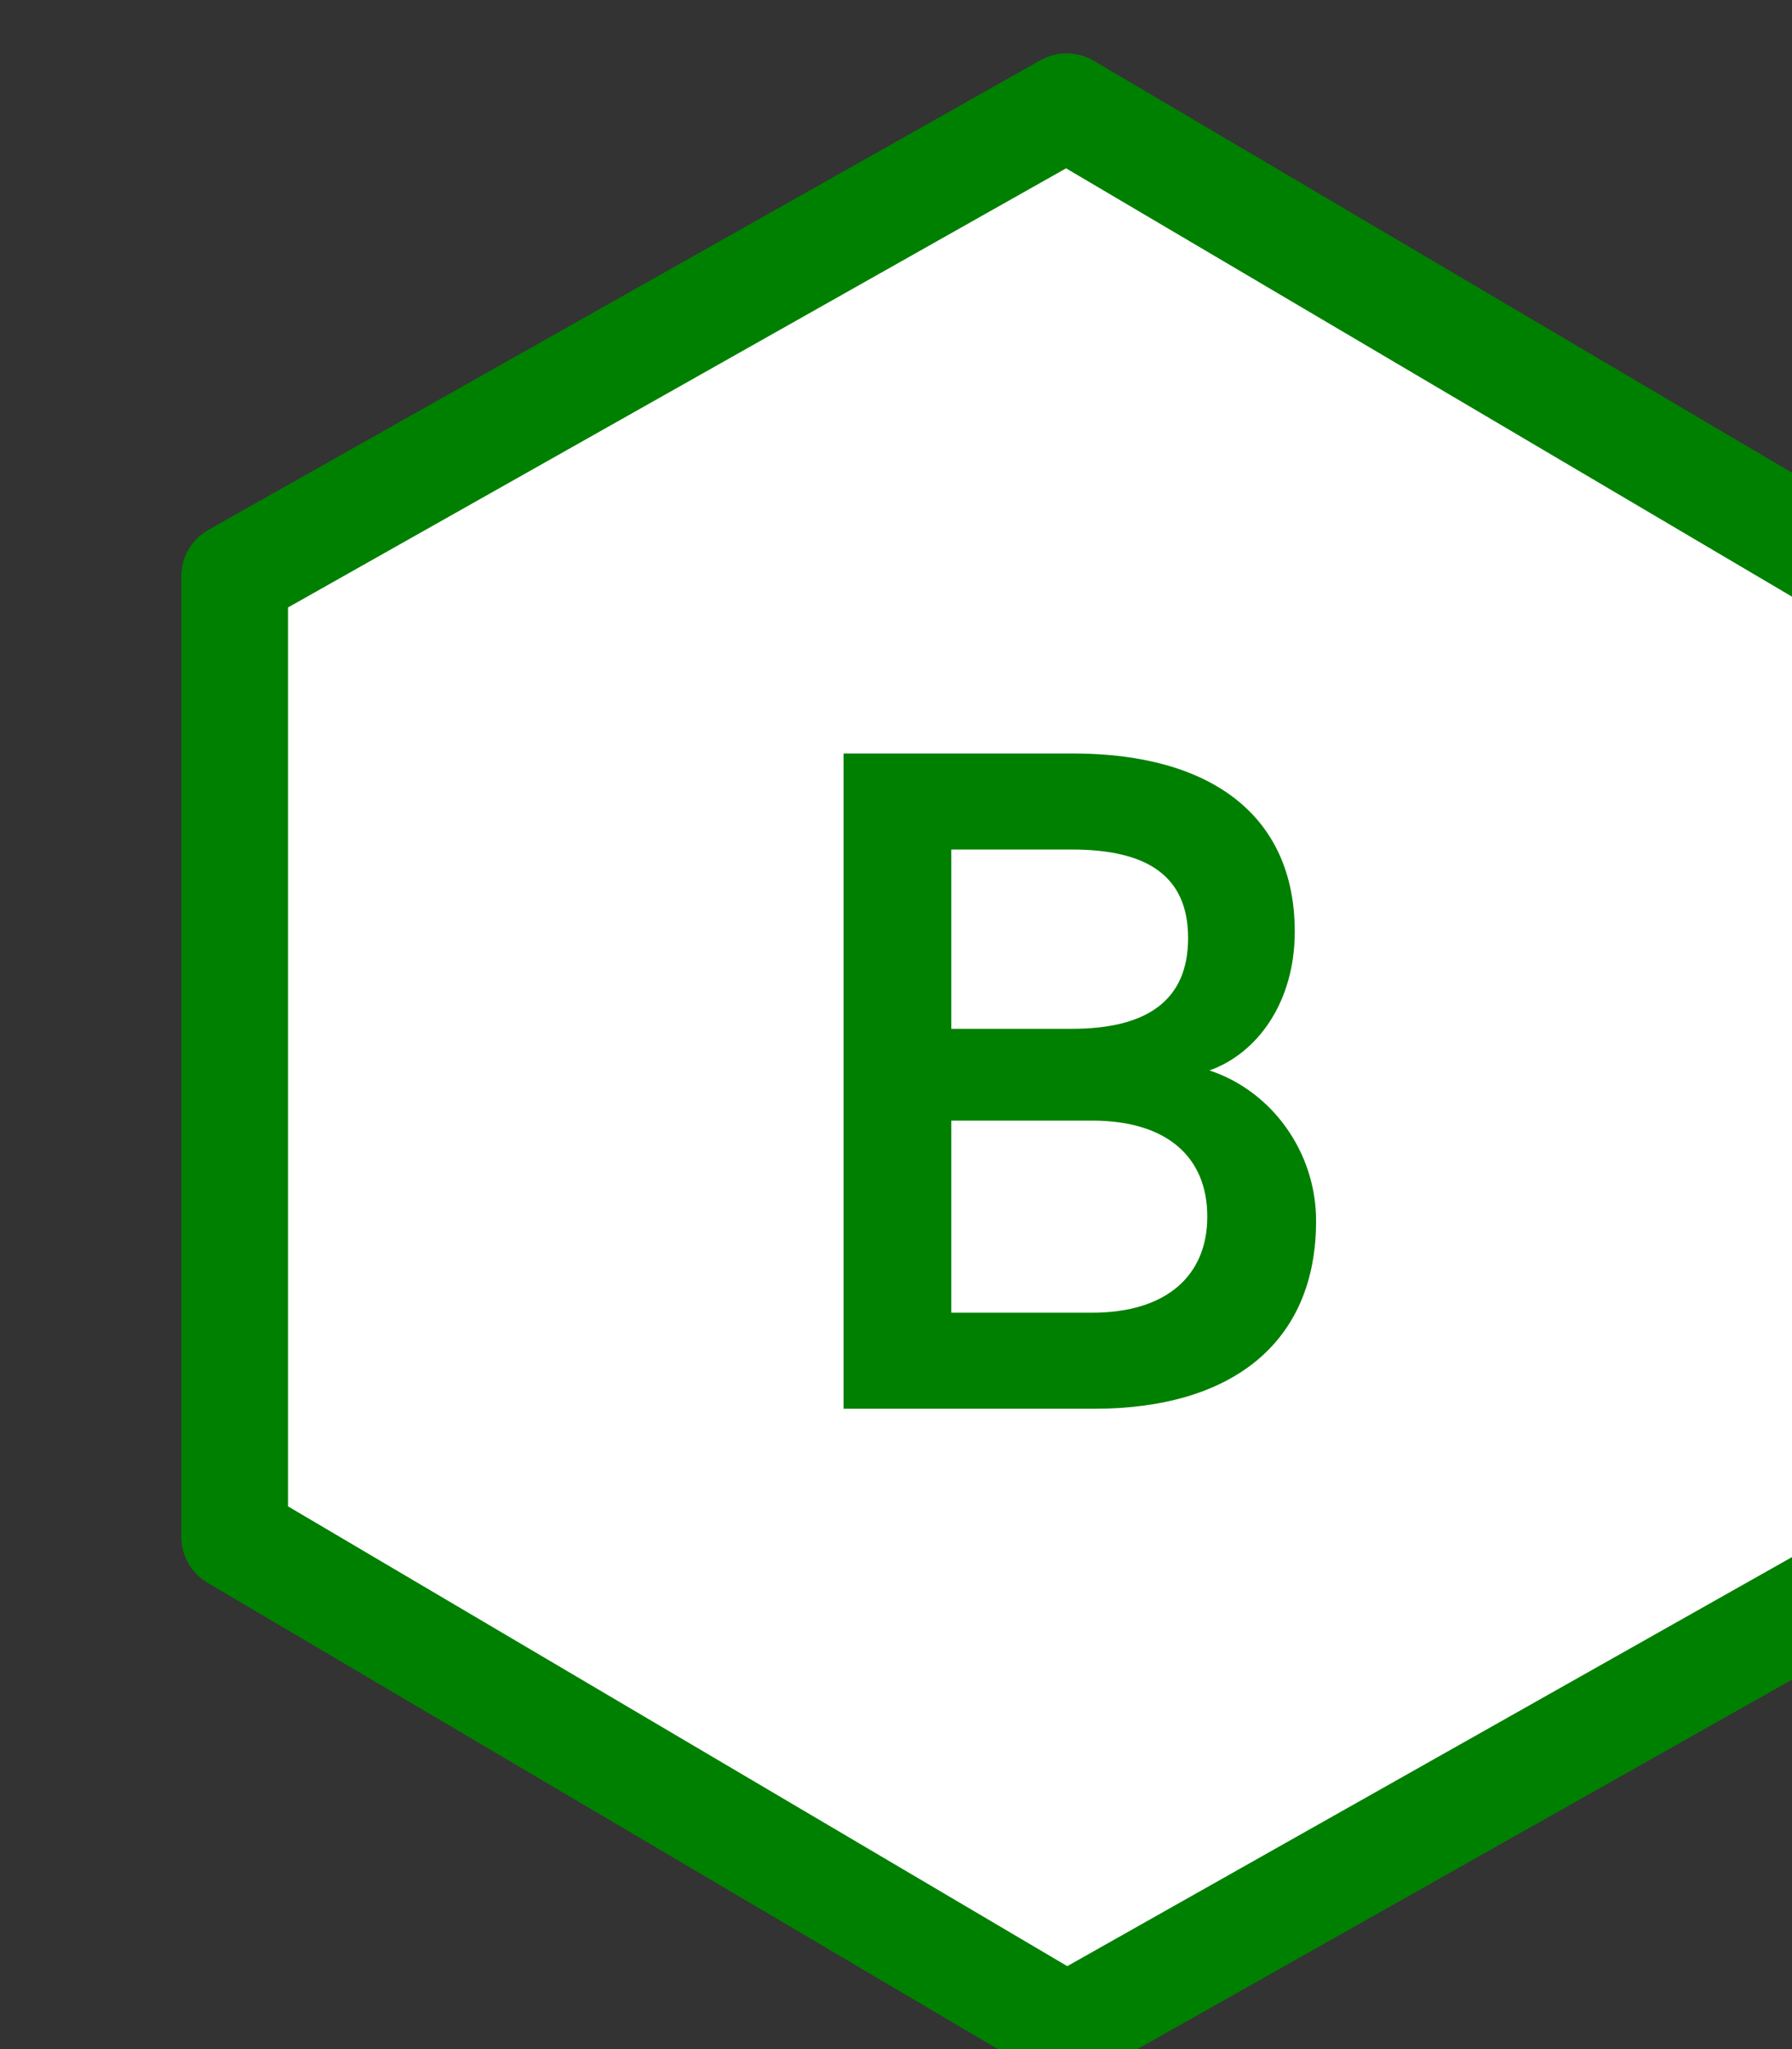 <svg
    id="logo"
    xmlns="http://www.w3.org/2000/svg"
    role="img"
    viewBox="0 0 84 96">
    <rect x="0" y="0" width="84" height="96" fill="#333333" stroke="none"/>
    <title>Logo</title>
    <g
        transform="translate(0, 0)">
        <g
            transform="translate(11, 5)">
            <polygon
                id="Shape"
                stroke-width="5"
                stroke-linecap="round"
                stroke-linejoin="round"
                points="39 0 0 22 0 67 39 90 78 68 78 23"
                stroke="green"
                fill="white"
            >
            </polygon>
            <path
                d="M45.692,45.15 C48.592,46.1 50.692,48.95 50.692,52.2 C50.692,57.95 46.692,61 40.292,61 L28.542,61 L28.542,30.3 L39.292,30.3 C45.692,30.3 49.692,33.15 49.692,38.65 C49.692,41.95 47.942,44.35 45.692,45.15 Z M33.592,43.2 L39.242,43.2 C42.792,43.2 44.692,41.85 44.692,38.95 C44.692,36.05 42.792,34.8 39.242,34.8 L33.592,34.8 L33.592,43.2 Z M33.592,47.5 L33.592,56.5 L40.192,56.5 C43.692,56.5 45.592,54.75 45.592,52 C45.592,49.2 43.692,47.5 40.192,47.5 L33.592,47.5 Z"
                fill="green">
            </path>
        </g>
    </g>
</svg>